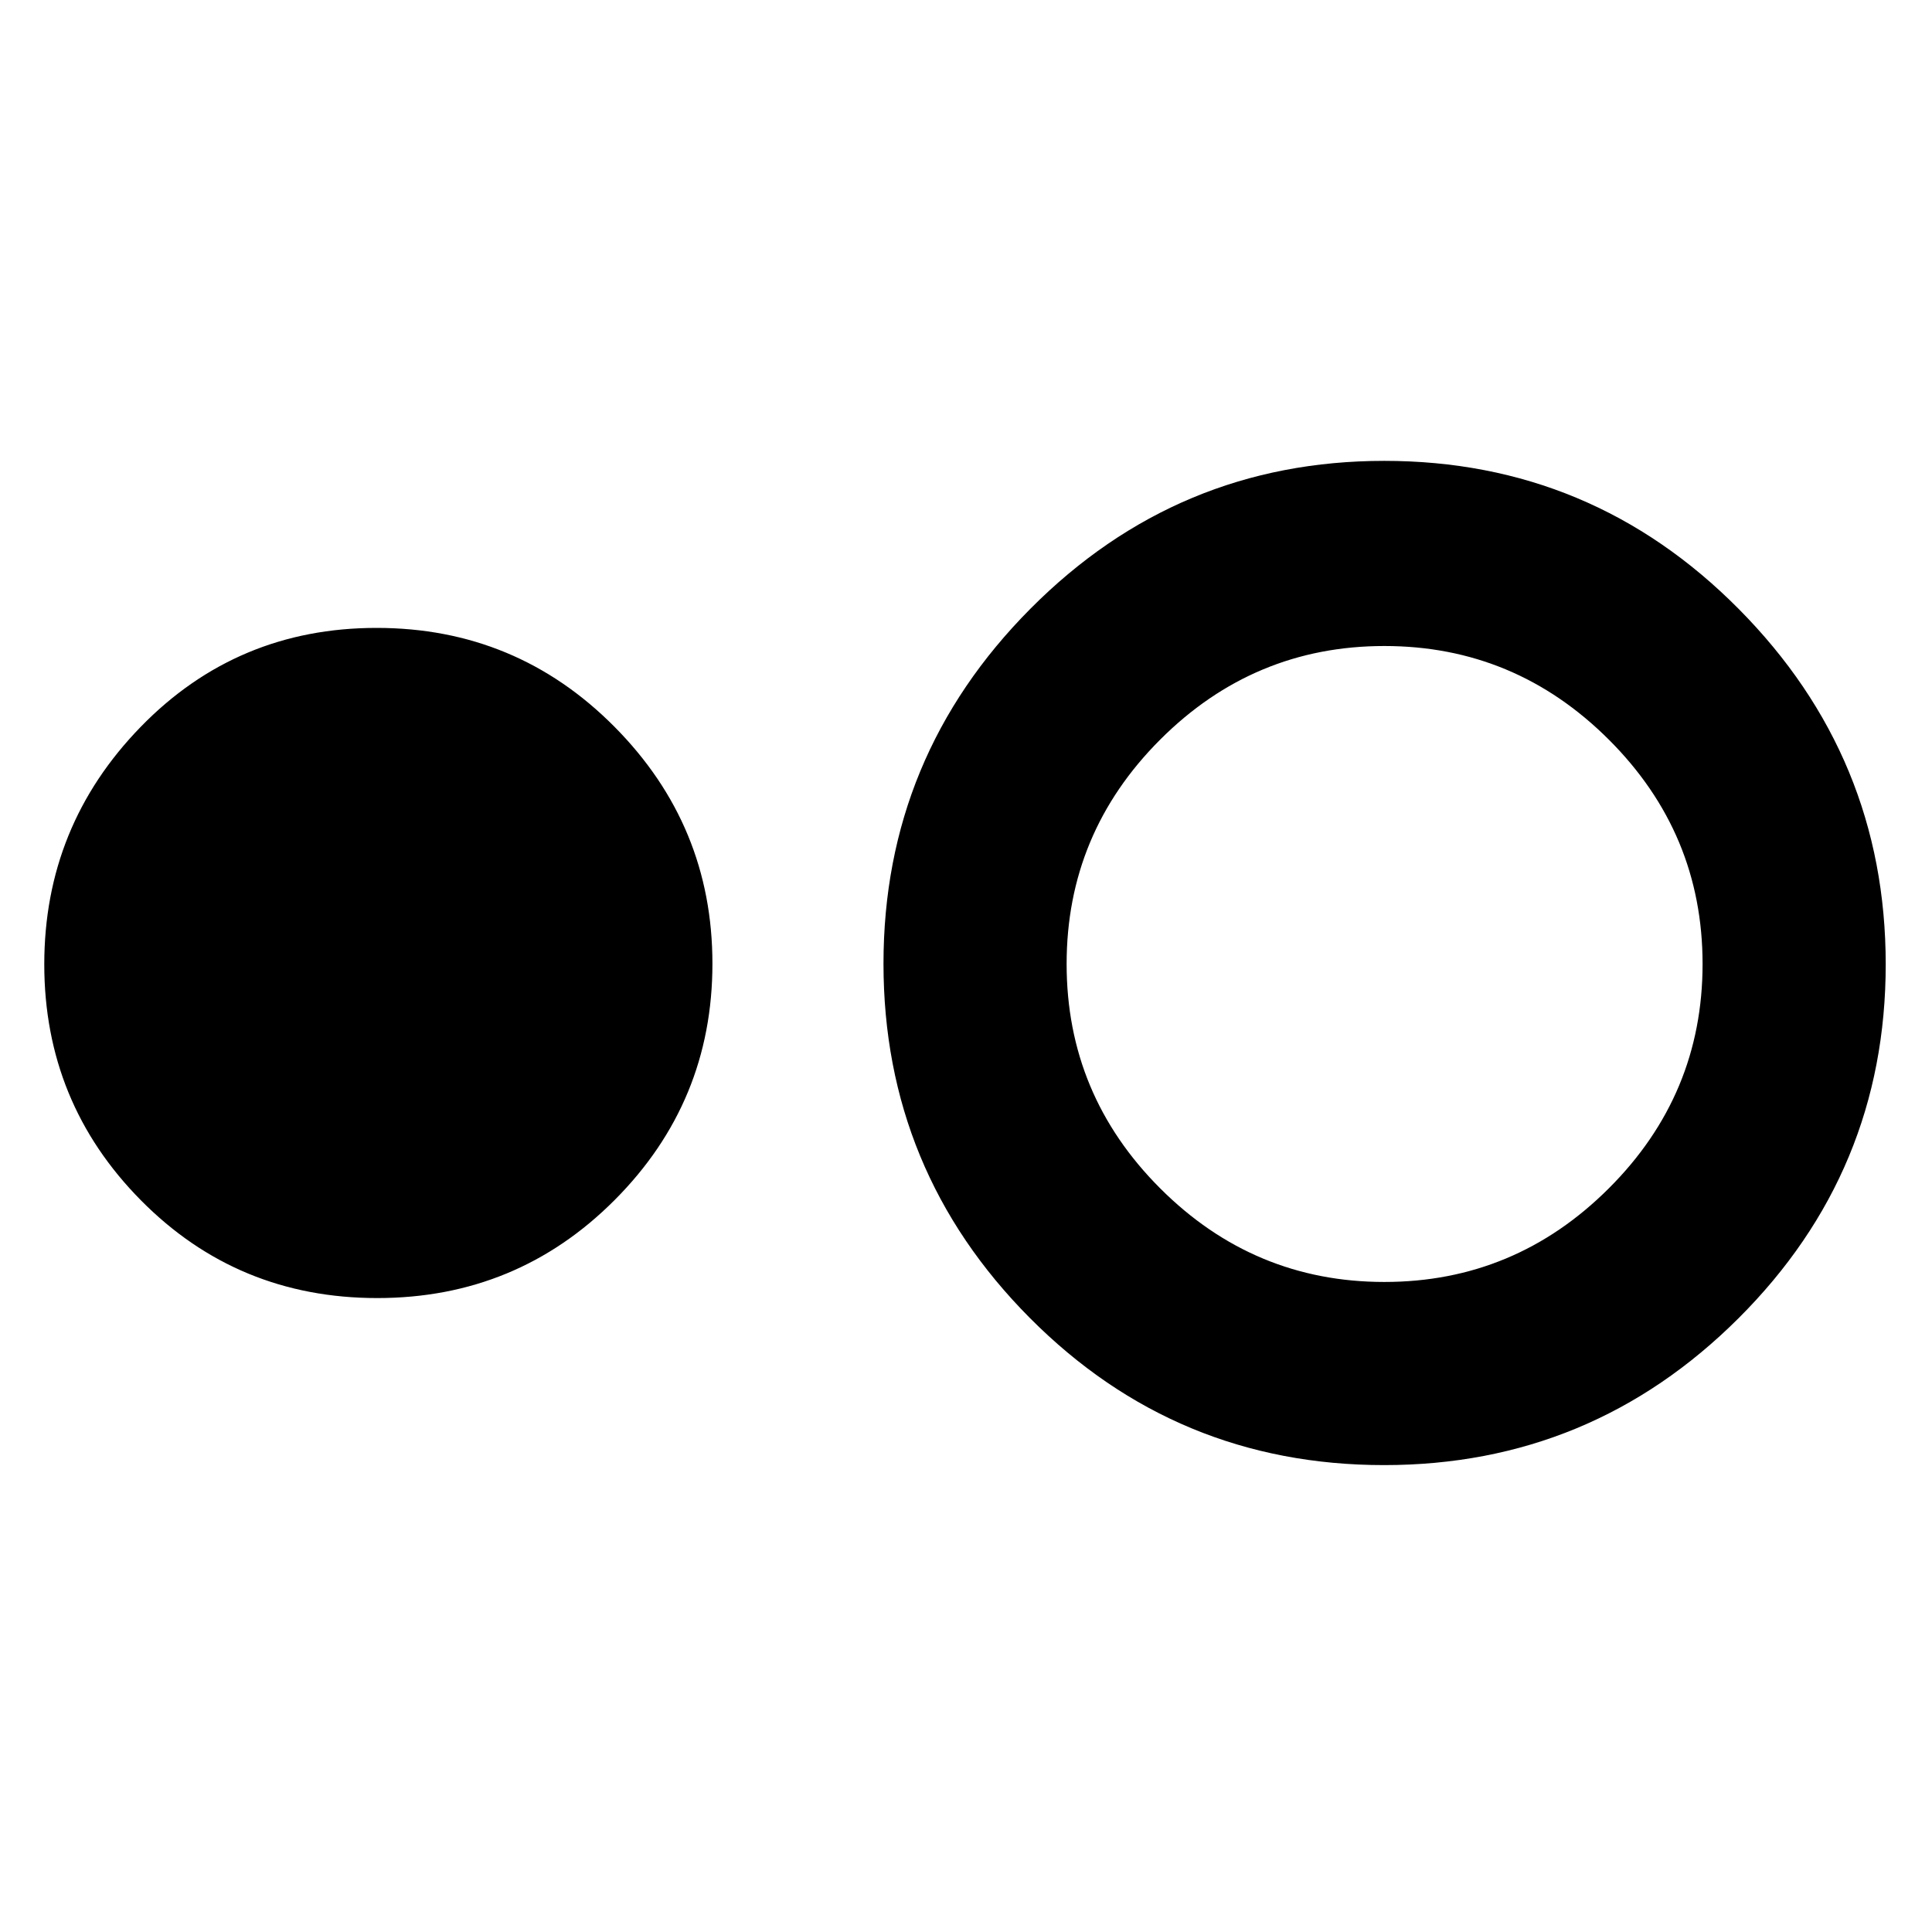 <svg xmlns="http://www.w3.org/2000/svg" height="48" viewBox="0 -960 960 960" width="48"><path d="M187.46-315q-69.41 0-117.43-48.57Q22-412.13 22-480.84t47.87-117.94Q117.73-648 187.14-648t118.13 49.07Q354-549.87 354-481.16t-48.57 117.43Q256.87-315 187.46-315Zm500.3 83q-103.34 0-176.05-73.13Q439-378.27 439-481.18q0-102.9 73.03-176.36Q585.06-731 687.82-731 791-731 864-657.37q73 73.64 73 176.55 0 102.9-73.15 175.86Q790.7-232 687.76-232Zm.14-91q64.91 0 111.5-46.5Q846-416 846-481t-46.6-111.5Q752.81-639 687.9-639q-64.9 0-111.4 46.5T530-481q0 65 46.5 111.5T687.9-323Z"/></svg>